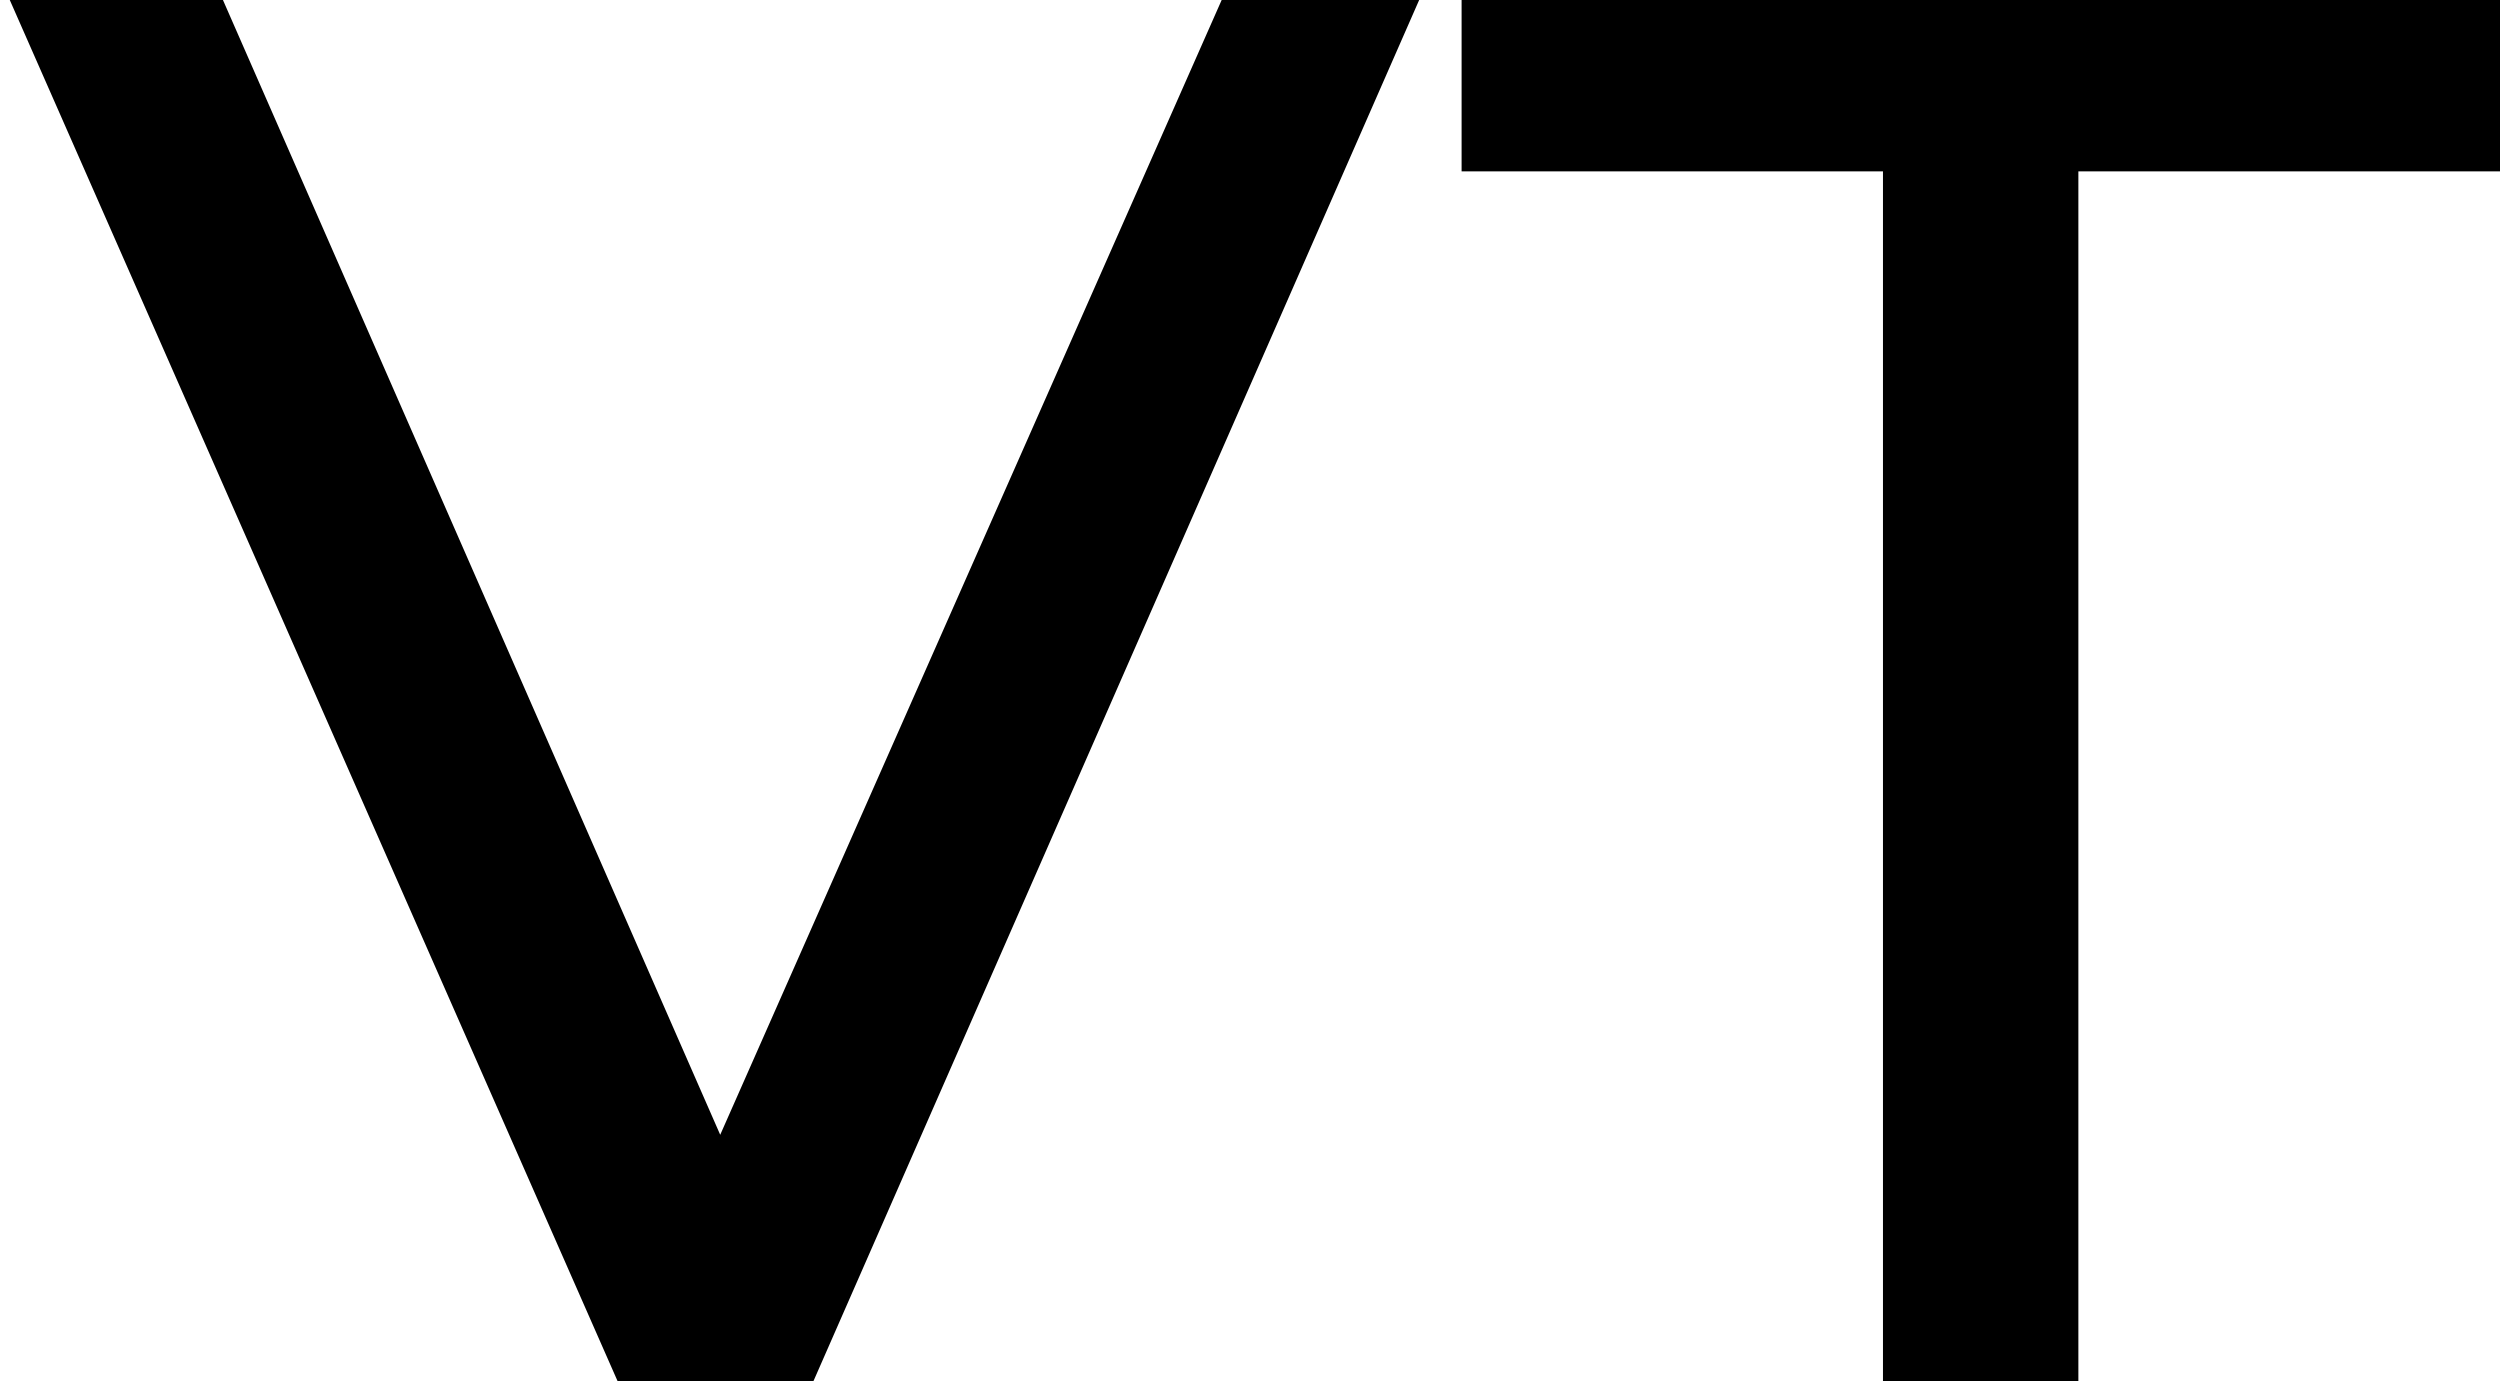 <?xml version="1.0" encoding="utf-8"?>
<!-- Generator: Adobe Illustrator 21.1.0, SVG Export Plug-In . SVG Version: 6.00 Build 0)  -->
<svg version="1.1" id="Layer_1" xmlns="http://www.w3.org/2000/svg" xmlns:xlink="http://www.w3.org/1999/xlink" x="0px" y="0px"
	 viewBox="0 0 957 528.8" style="enable-background:new 0 0 957 528.8;" xml:space="preserve">
<g>
	<path d="M543.3-0.1l-232,529h-74.8L3.7-0.1h81.6l190.4,434.5L467.7-0.1H543.3z"/>
	<path d="M720.8,65.6H559.5V-0.1H957v65.7H795.6v463.2h-74.8V65.6z"/>
</g>
</svg>
